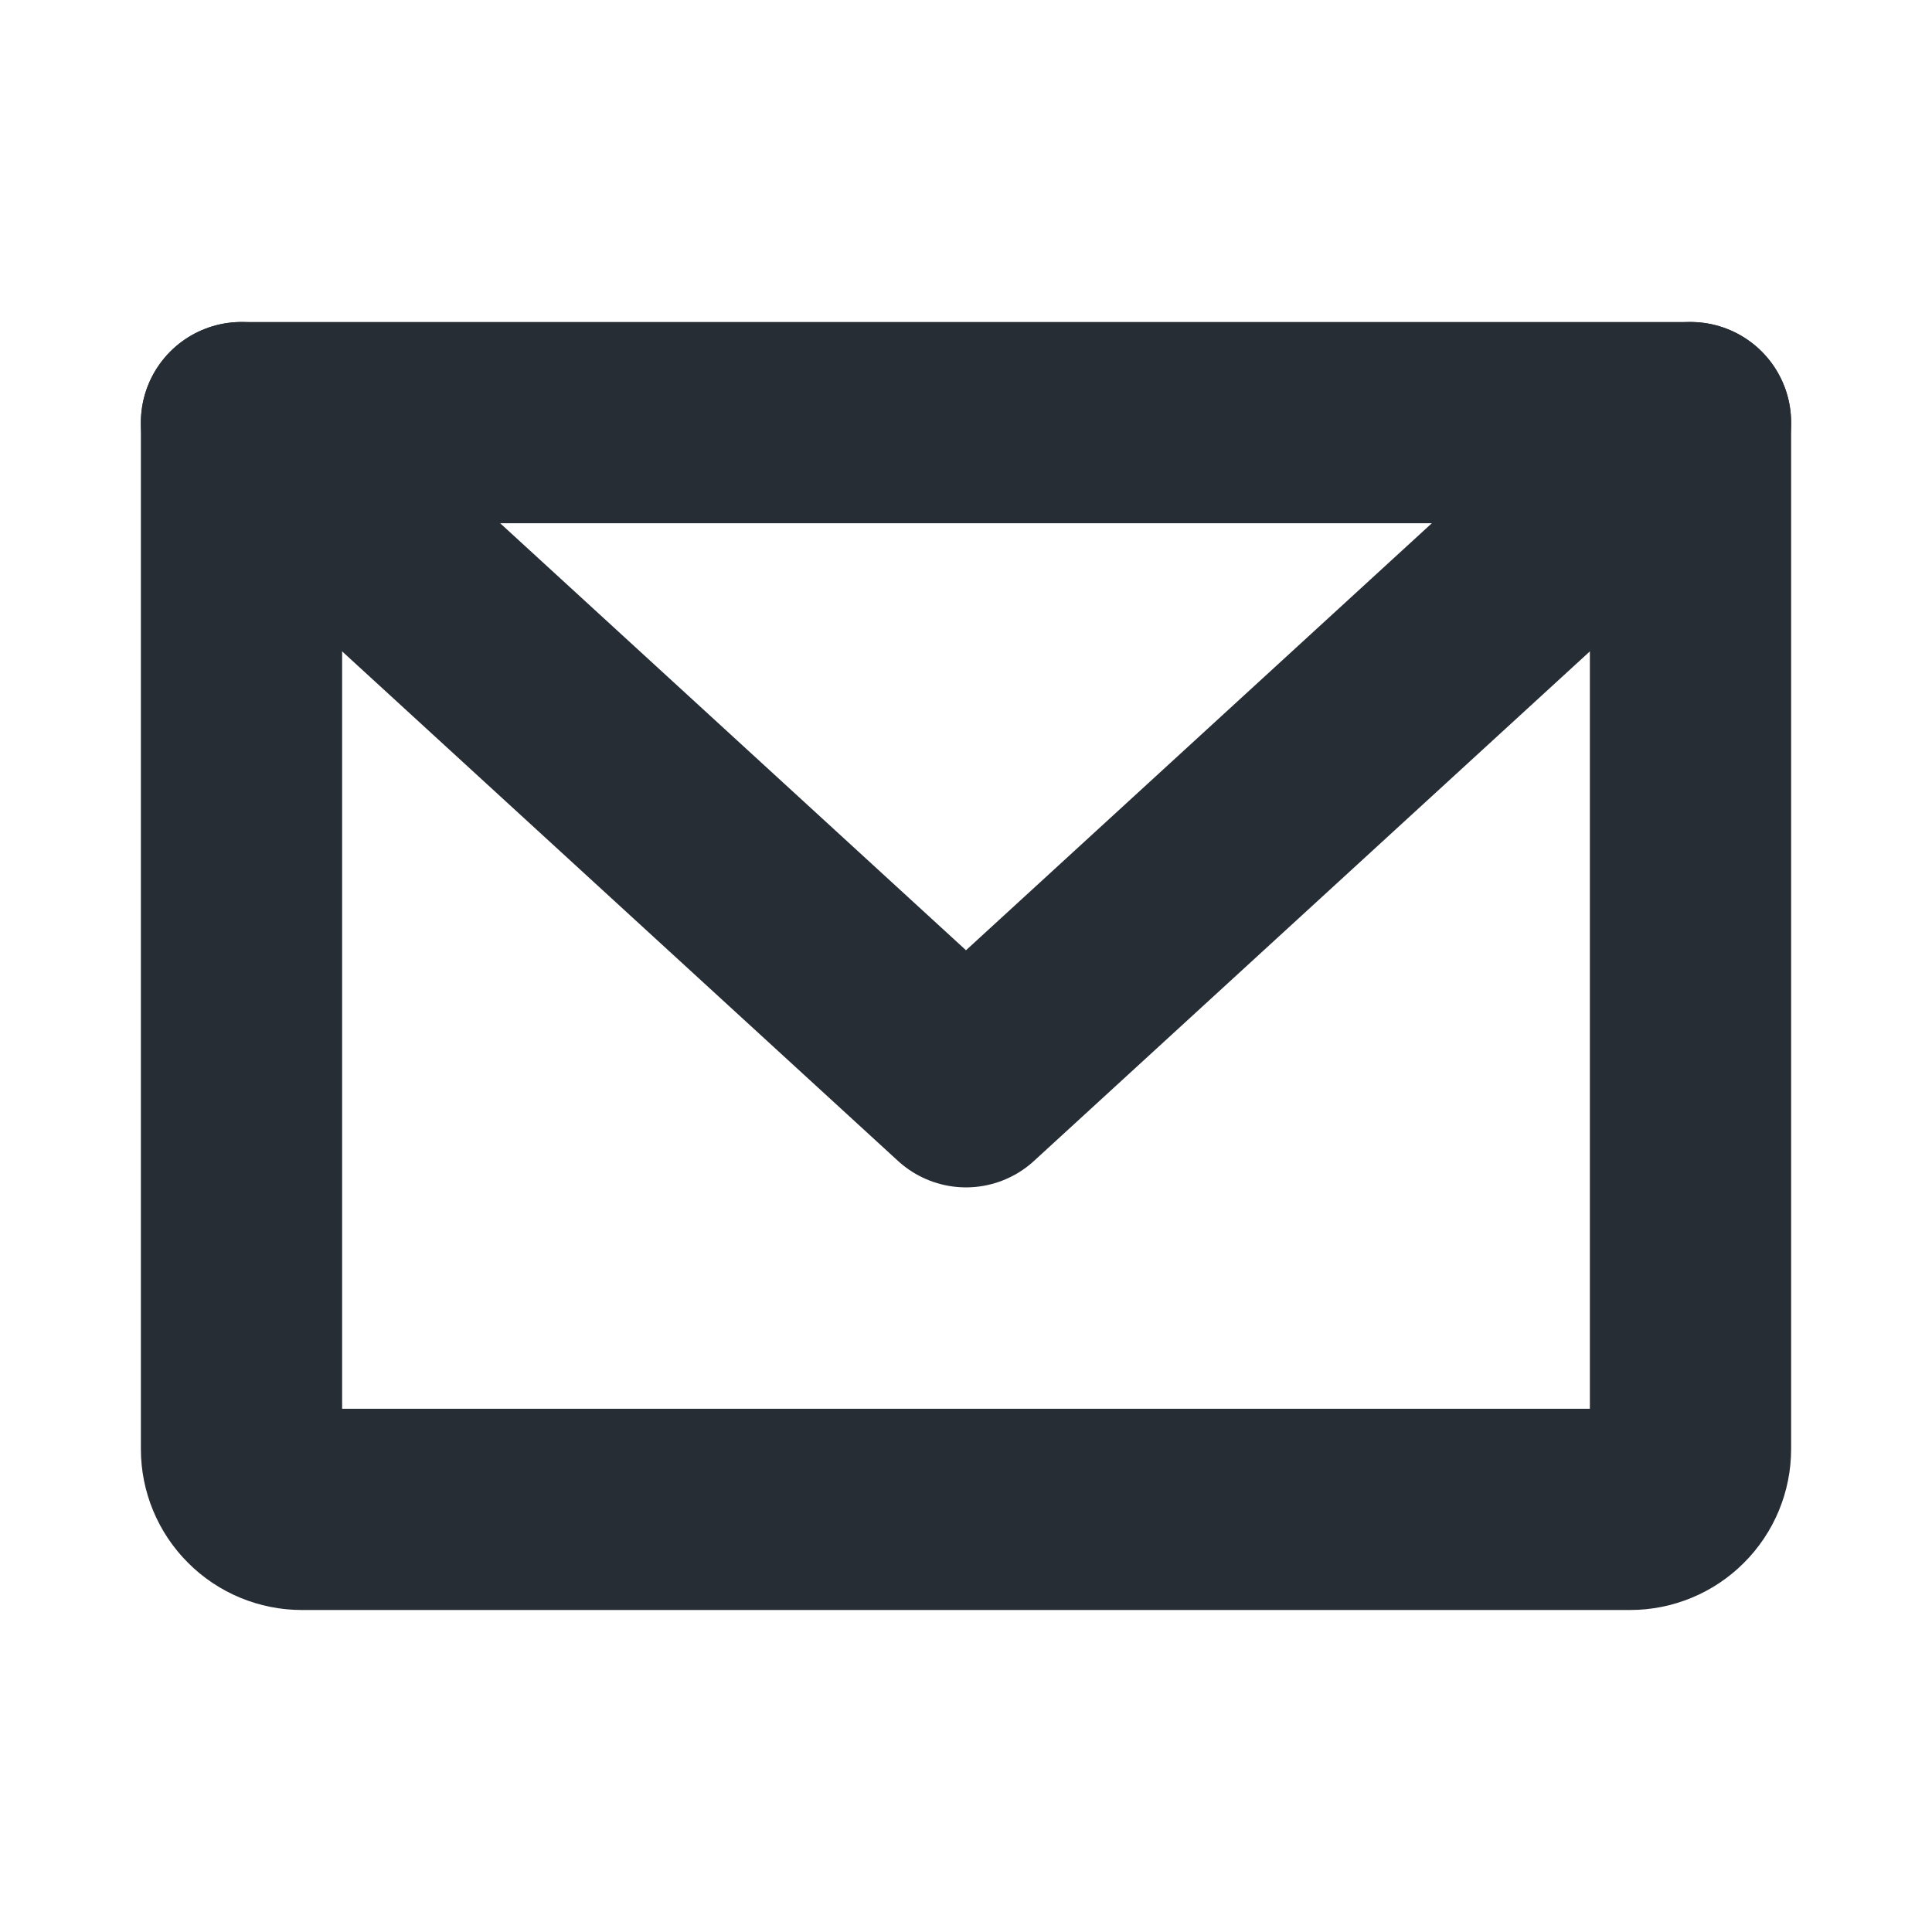 <svg width="24" height="24" viewBox="0 0 24 24" fill="none" xmlns="http://www.w3.org/2000/svg">
<path d="M3 5.25H21V18C21 18.199 20.921 18.39 20.78 18.53C20.64 18.671 20.449 18.75 20.25 18.75H3.75C3.551 18.75 3.36 18.671 3.22 18.53C3.079 18.39 3 18.199 3 18V5.25Z" stroke="#262D35" stroke-width="2.5" stroke-linecap="round" stroke-linejoin="round"/>
<path d="M21 5.25L12 13.5L3 5.25" stroke="#262D35" stroke-width="2.5" stroke-linecap="round" stroke-linejoin="round"/>
</svg>
